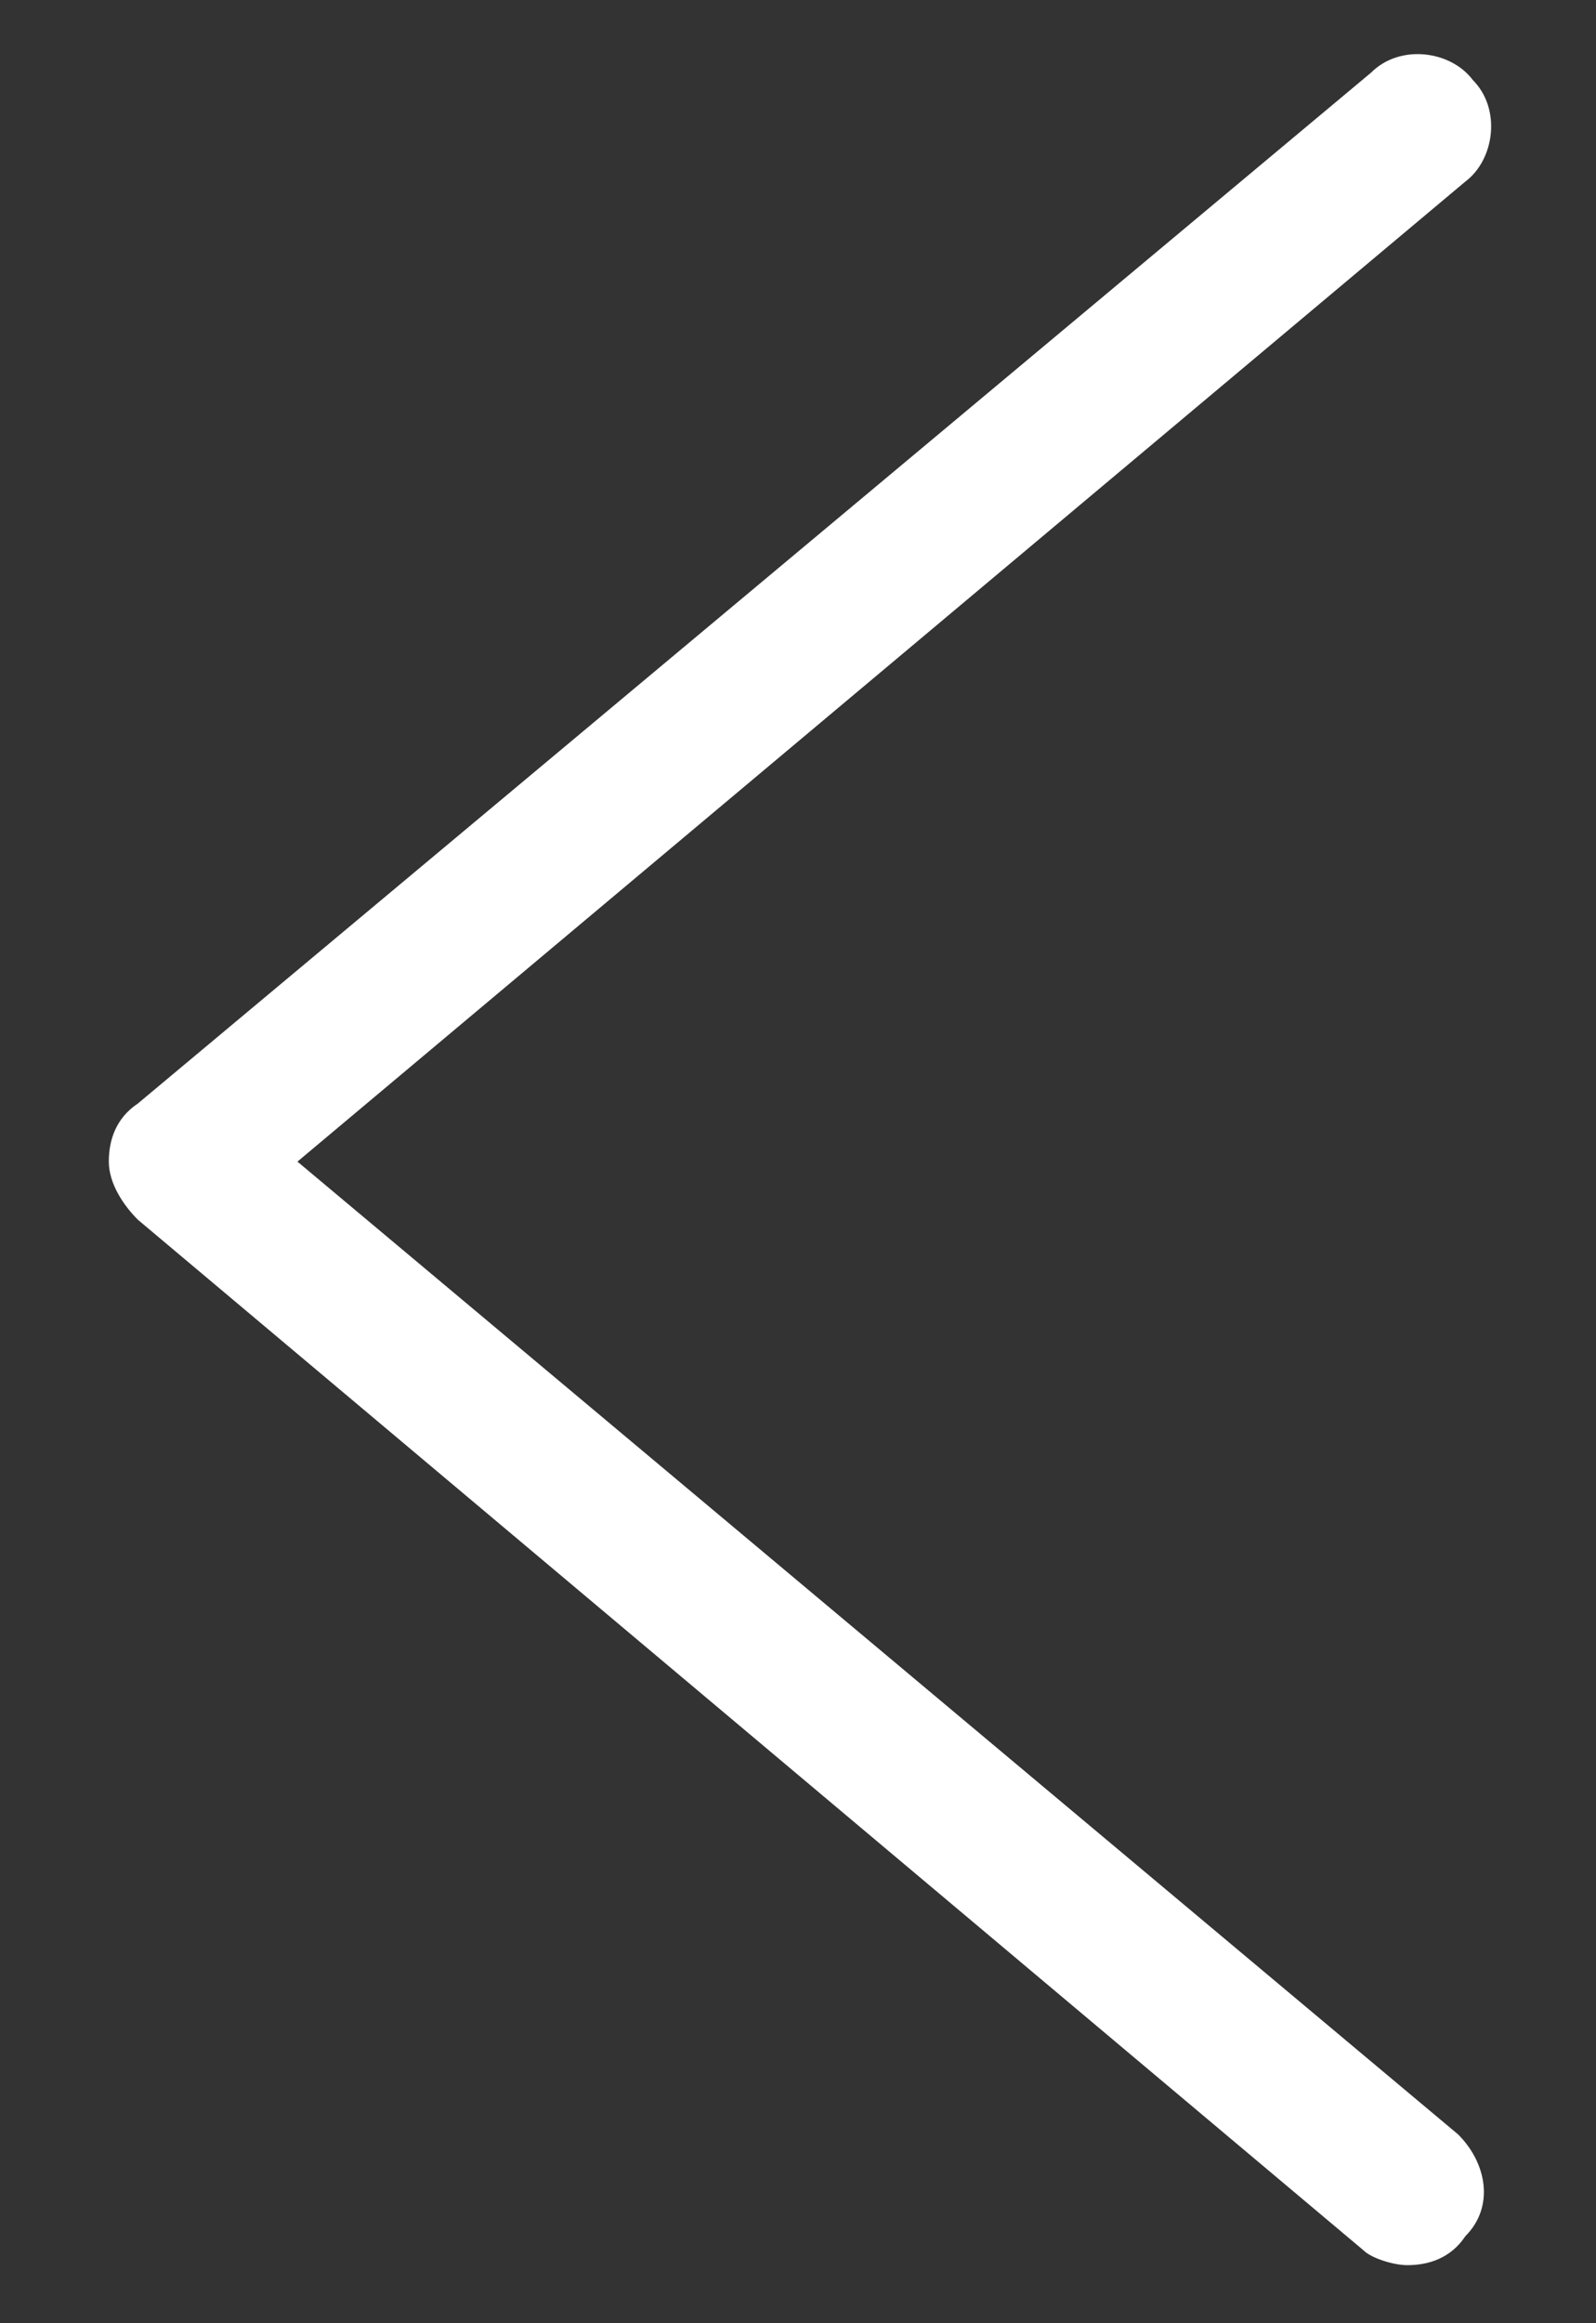 <?xml version="1.0" encoding="utf-8"?>
<!-- Generator: Adobe Illustrator 21.1.0, SVG Export Plug-In . SVG Version: 6.00 Build 0)  -->
<svg version="1.1" id="Capa_1" xmlns="http://www.w3.org/2000/svg" xmlns:xlink="http://www.w3.org/1999/xlink" x="0px" y="0px"
	 viewBox="0 0 22 32" enable-background="new 0 0 22 32" xml:space="preserve">
<rect x="0" y="0" width="22" height="32" fill="#333333" stroke="none"/>
<path fill="#FFFFFF" d="M19.4,31.2c-0.2,0-0.5-0.1-0.6-0.2L1.9,16.8c-0.2-0.2-0.4-0.5-0.4-0.8c0-0.3,0.1-0.6,0.4-0.8L18.9,1
	c0.4-0.4,1.1-0.3,1.4,0.1c0.4,0.4,0.3,1.1-0.1,1.4L4.1,16l16,13.4c0.4,0.4,0.5,1,0.1,1.4C20,31.1,19.7,31.2,19.4,31.2z"/>
</svg>
